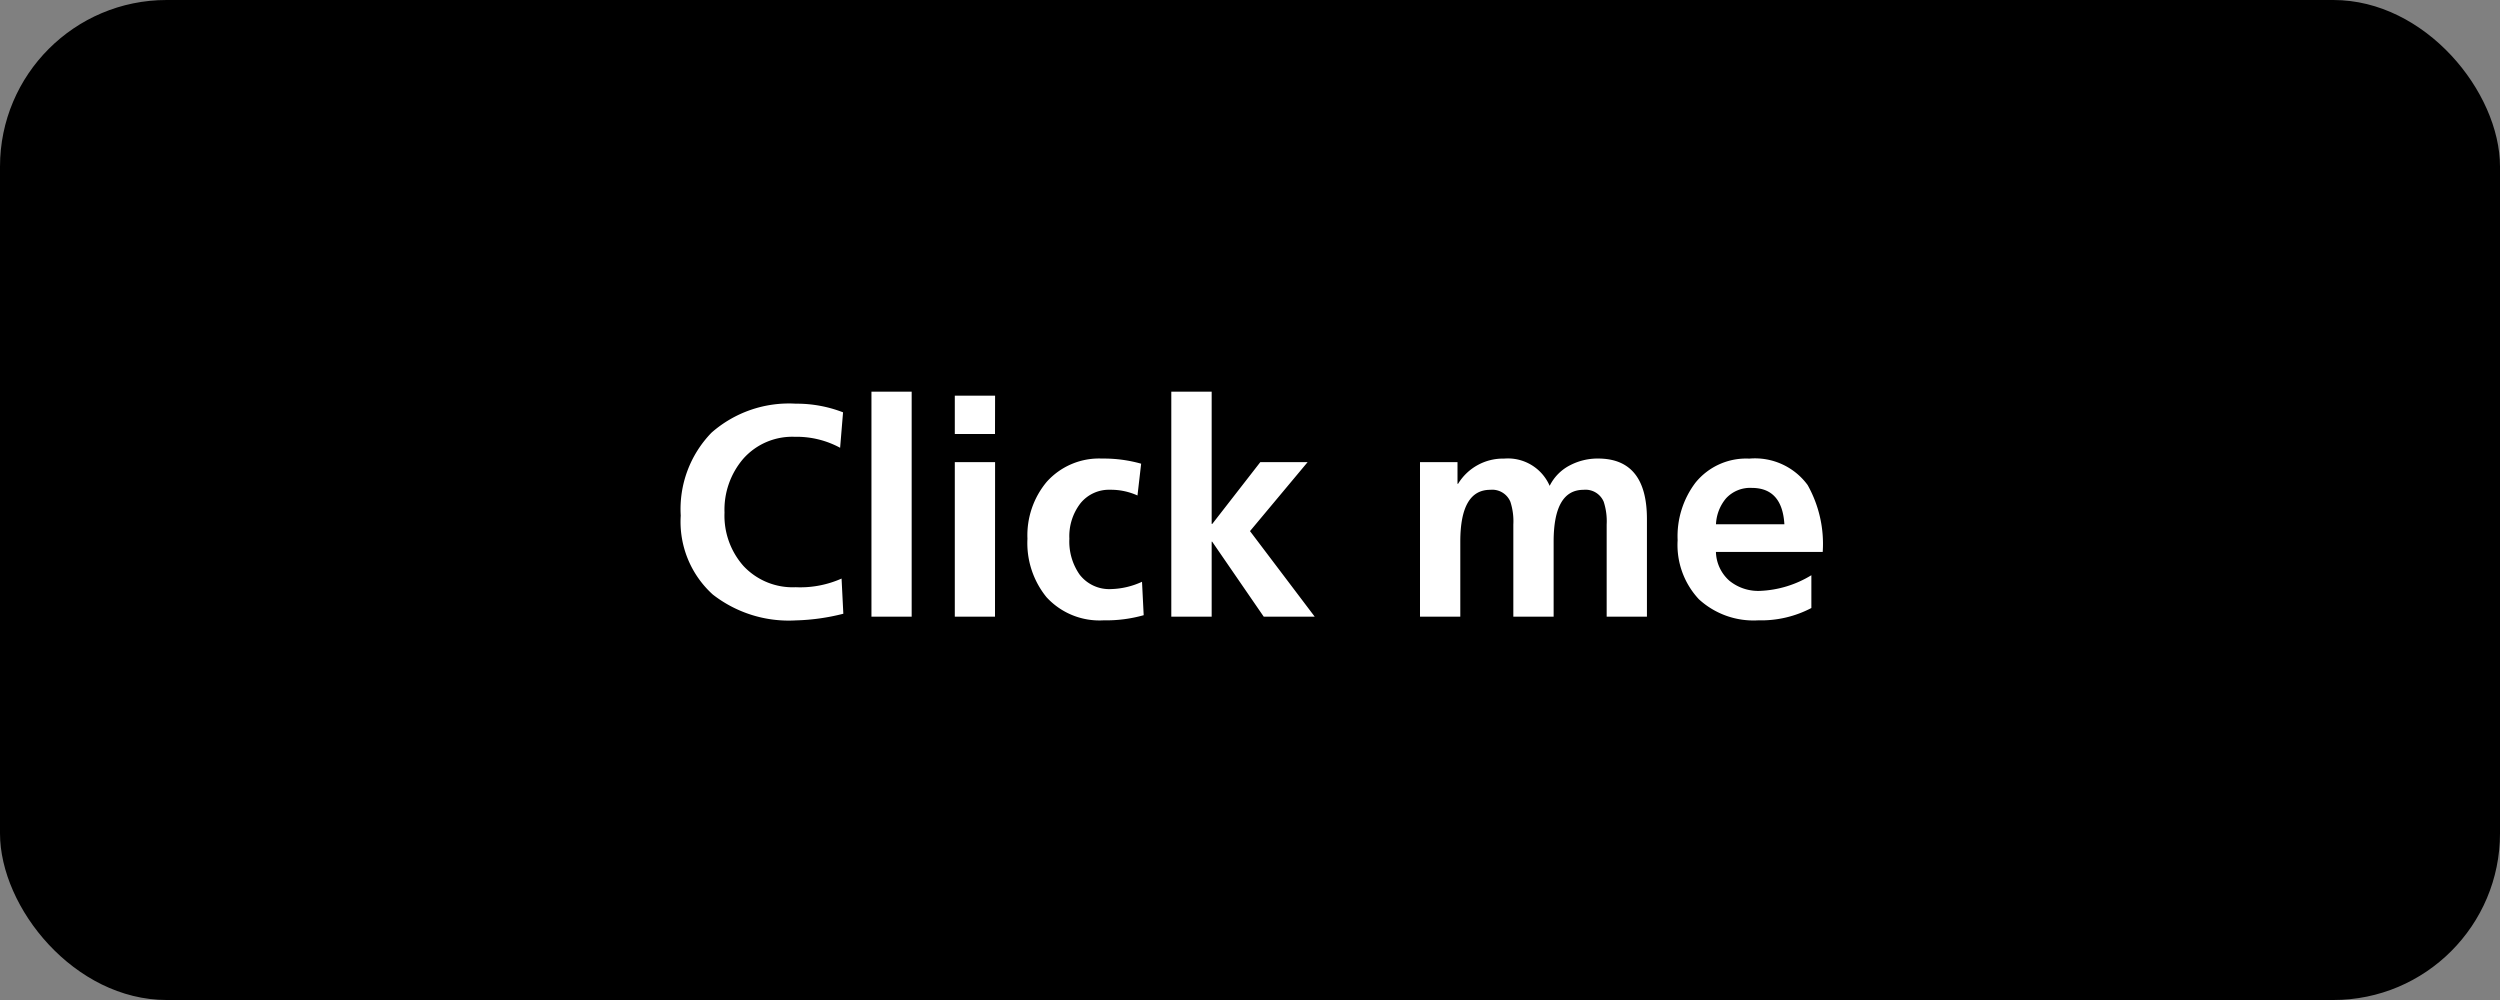 <svg xmlns="http://www.w3.org/2000/svg" width="150" height="60" viewBox="0 0 150 60">
  <rect x="0" y="0" width="150" height="60" fill="#808080" stroke="none"/>
  <g id="Group_8" data-name="Group 8" transform="translate(-597 -826.877)">
    <rect id="Rectangle_47" data-name="Rectangle 47" width="150" height="60" rx="10" transform="translate(597 826.877)"/>
    <path id="Path_1" data-name="Path 1" d="M10.6-.176a12.794,12.794,0,0,1-2.856.4A7.413,7.413,0,0,1,2.769-1.327,5.886,5.886,0,0,1,.844-6.064a6.578,6.578,0,0,1,1.846-4.975,7.032,7.032,0,0,1,5.054-1.74,7.686,7.686,0,0,1,2.839.519l-.176,2.127a5.485,5.485,0,0,0-2.725-.659A3.927,3.927,0,0,0,4.605-9.485a4.69,4.69,0,0,0-1.134,3.24,4.548,4.548,0,0,0,1.134,3.2A4.038,4.038,0,0,0,7.743-1.767a6.086,6.086,0,0,0,2.751-.519ZM14.7,0H12.287V-13.5H14.7Zm5-10.96H17.288v-2.3h2.417Zm0,10.96H17.288V-9.272h2.417Zm8.921-.088A8.269,8.269,0,0,1,26.218.22,4.308,4.308,0,0,1,22.79-1.169a5.146,5.146,0,0,1-1.143-3.507A5,5,0,0,1,22.8-8.086a4.213,4.213,0,0,1,3.331-1.4,8.216,8.216,0,0,1,2.338.308l-.22,1.907a3.873,3.873,0,0,0-1.635-.343,2.2,2.2,0,0,0-1.784.809,3.232,3.232,0,0,0-.668,2.127,3.467,3.467,0,0,0,.615,2.153,2.243,2.243,0,0,0,1.89.87,4.694,4.694,0,0,0,1.854-.439ZM38.883,0H35.824L32.73-4.5H32.7V0H30.278V-13.5H32.7v7.937h.035l2.883-3.709h2.839L35-5.133ZM58.816,0H56.4V-5.528a3.782,3.782,0,0,0-.176-1.362,1.18,1.18,0,0,0-1.213-.721q-1.793,0-1.793,3.111V0H50.8V-5.528a3.782,3.782,0,0,0-.176-1.362,1.18,1.18,0,0,0-1.213-.721q-1.793,0-1.793,3.111V0H45.2V-9.272h2.25v1.3h.035a3.156,3.156,0,0,1,2.76-1.512A2.73,2.73,0,0,1,52.98-7.849a2.766,2.766,0,0,1,1.23-1.239,3.581,3.581,0,0,1,1.67-.4q2.936,0,2.936,3.63ZM69.363-3.885H62.956a2.387,2.387,0,0,0,.8,1.723,2.739,2.739,0,0,0,1.85.615,6.39,6.39,0,0,0,3.076-.94V-.519A6.481,6.481,0,0,1,65.5.22a4.844,4.844,0,0,1-3.568-1.266,4.769,4.769,0,0,1-1.274-3.542,5.325,5.325,0,0,1,1.072-3.454,3.91,3.91,0,0,1,3.226-1.441,3.918,3.918,0,0,1,3.5,1.582A7.209,7.209,0,0,1,69.363-3.885Zm-2.3-1.661q-.132-2.18-1.96-2.18a1.966,1.966,0,0,0-1.538.624,2.586,2.586,0,0,0-.606,1.556Z" transform="translate(637 863.877)" fill="#fff"/>
  </g>
</svg>
